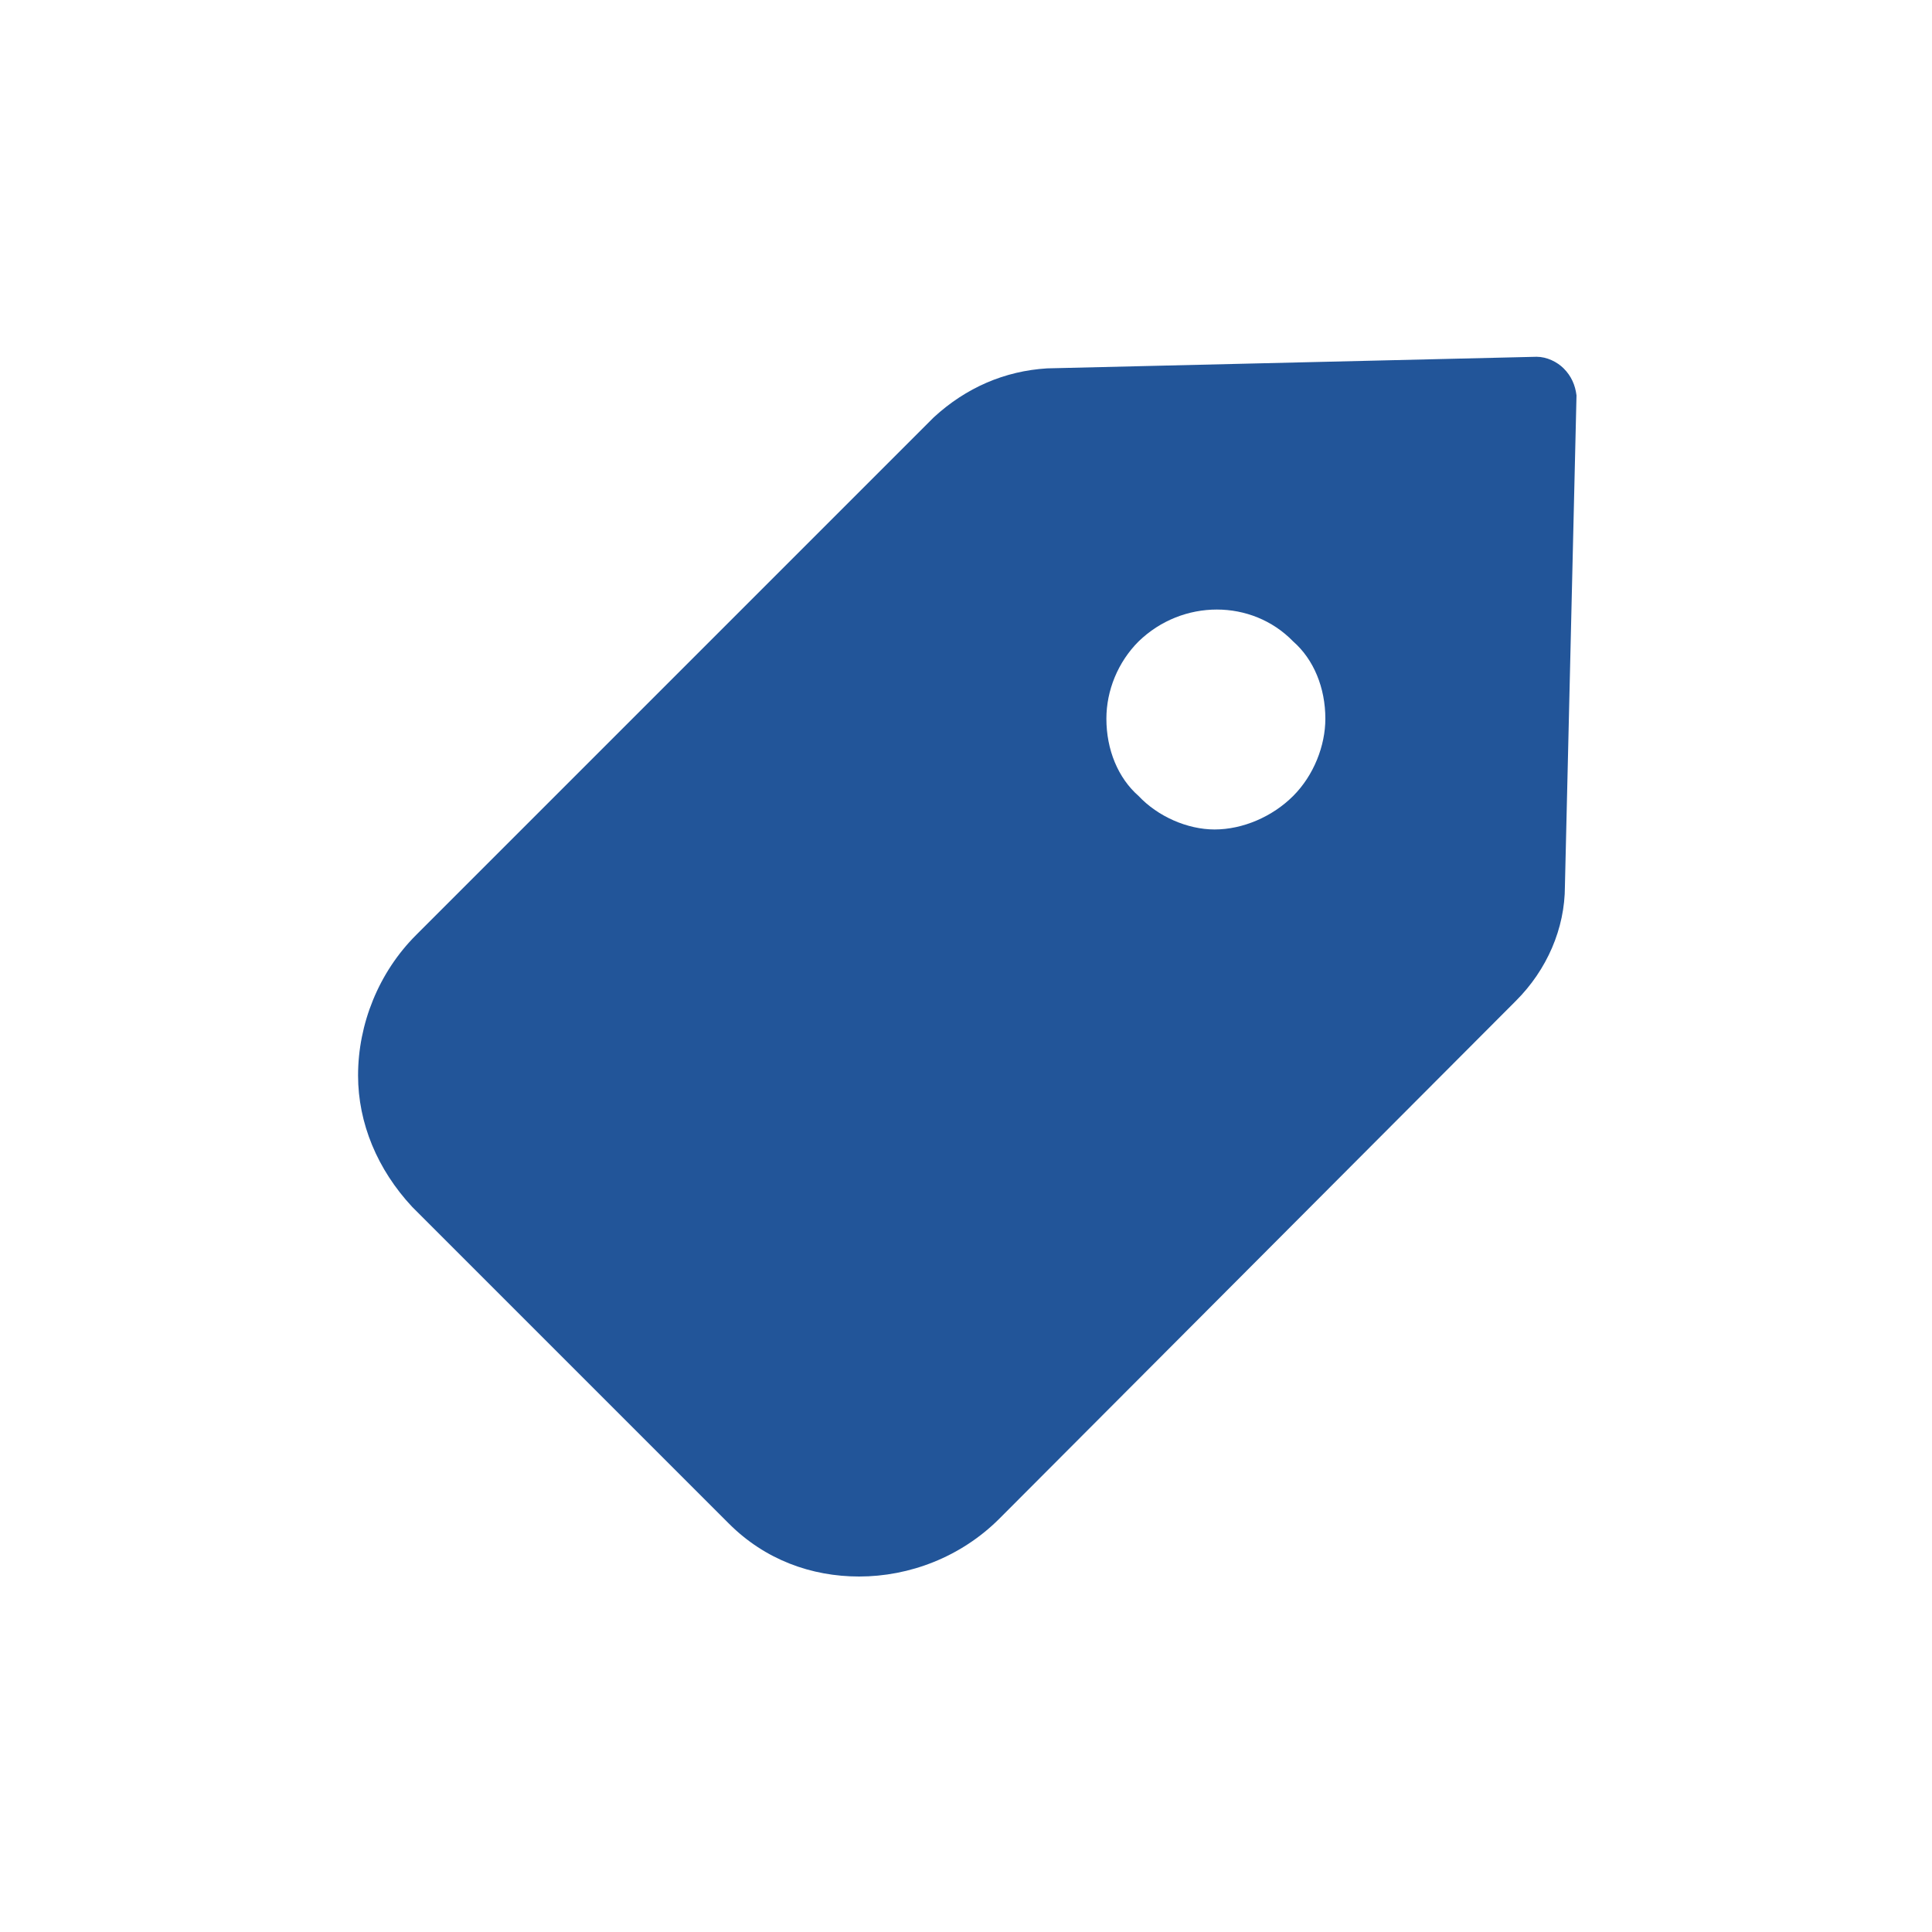 <svg xmlns="http://www.w3.org/2000/svg" xmlns:xlink="http://www.w3.org/1999/xlink" version="1.1" x="0px" y="0px" viewBox="-25 -25 150 150" xml:space="preserve"><style>path { fill: #259; }</style><g><path d="M96.4,3.6c-0.5-0.5-1.3-0.9-2.1-0.9c0,0,0,0,0,0l-38,0.9C53,3.8,50,5.1,47.5,7.4L7.3,47.6c-2.9,2.9-4.5,6.9-4.5,10.9   c0,3.7,1.5,7.3,4.2,10.2l24.6,24.6c2.8,2.8,6.4,4.1,10.1,4.1c3.9,0,7.9-1.5,10.9-4.5l40.1-40.2c2.4-2.4,3.8-5.6,3.8-8.9l0.9-38.1   C97.3,4.9,97,4.2,96.4,3.6z M75.4,36.8c-1.6,1.6-3.9,2.6-6.1,2.6c-2.1,0-4.4-1-5.9-2.6c-1.6-1.4-2.5-3.6-2.5-6c0-2.2,0.9-4.4,2.5-6   c3.4-3.3,8.8-3.3,12,0c1.6,1.4,2.5,3.6,2.5,6C77.9,32.9,77,35.2,75.4,36.8z"></path></g></svg>

